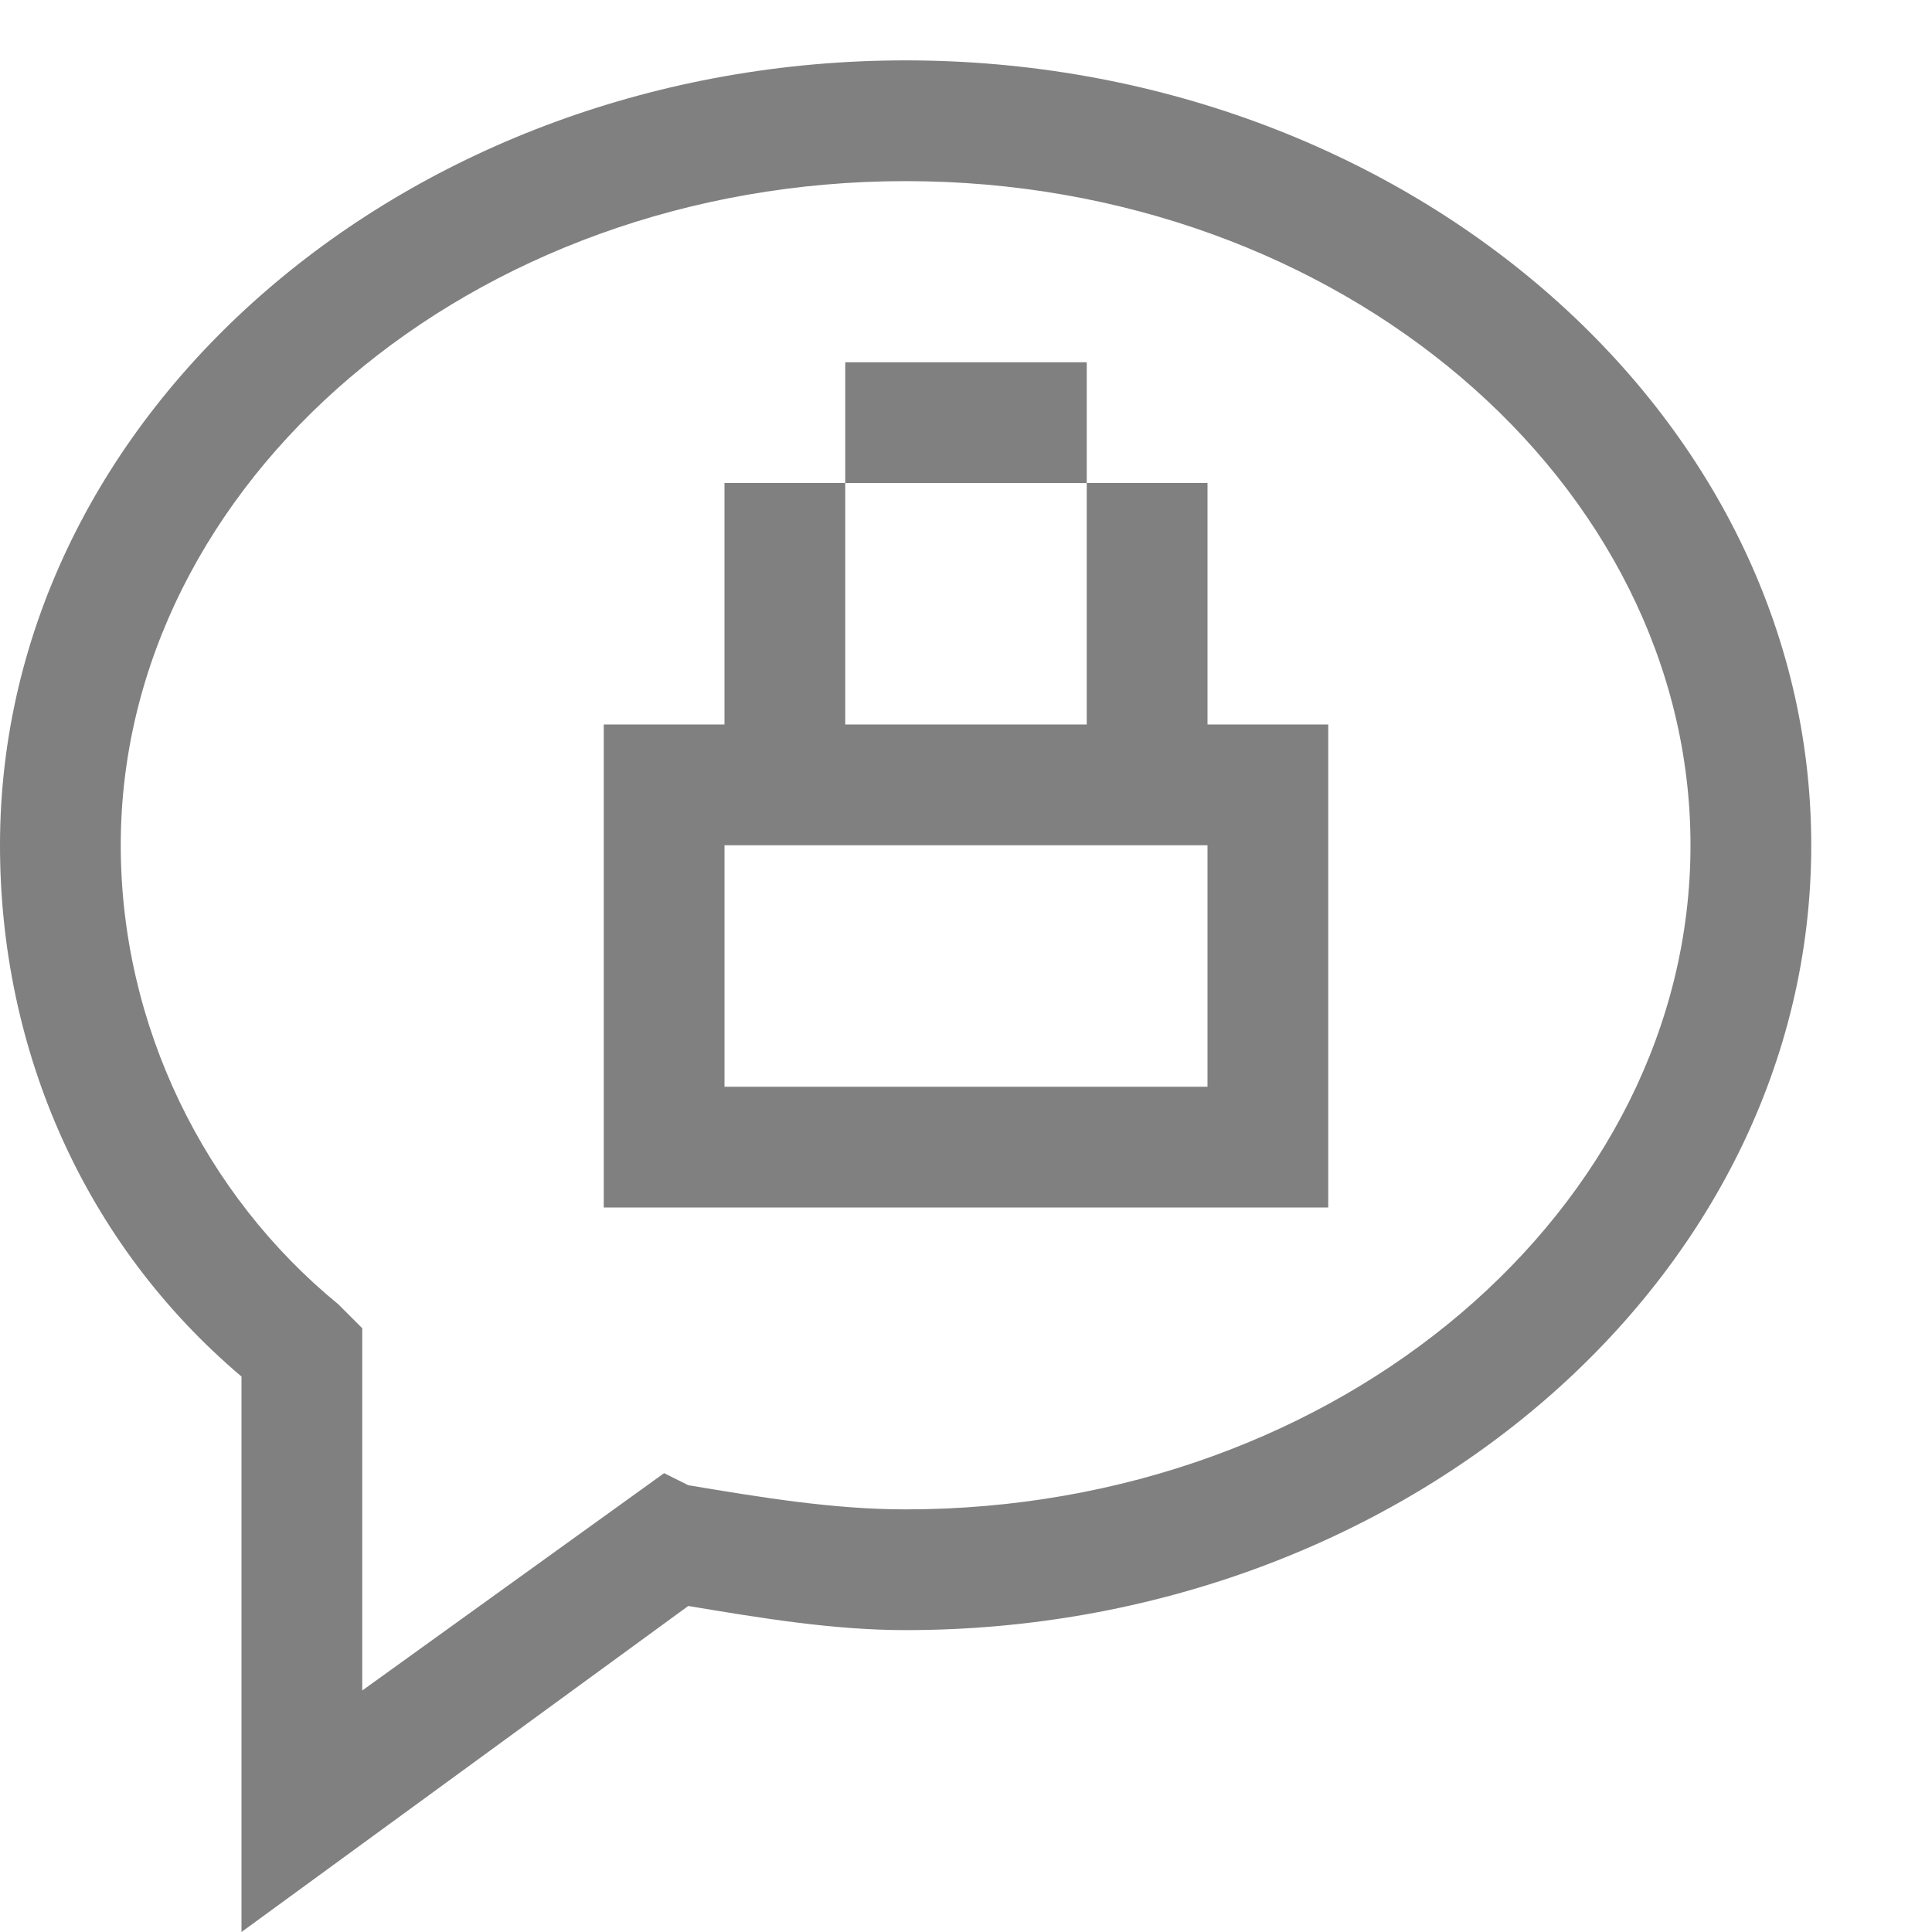 <?xml version="1.0" encoding="utf-8"?>
<!-- Generator: Adobe Illustrator 21.0.0, SVG Export Plug-In . SVG Version: 6.00 Build 0)  -->
<svg version="1.1" id="信息" xmlns="http://www.w3.org/2000/svg" xmlns:xlink="http://www.w3.org/1999/xlink" x="0px" y="0px"
	 viewBox="0 0 16 16" style="enable-background:new 0 0 16 16;" xml:space="preserve">
<style type="text/css">
	.st0{fill:#808080;}
</style>
<title>16</title>
<g id="_16">
	<path class="st0" d="M2,16v-4.6C0.7,10.3,0,8.7,0,7c0-3.6,3.4-6.5,7.5-6.5S15,3.4,15,7s-3.4,6.5-7.5,6.5c-0.6,0-1.2-0.1-1.8-0.2
		L2,16z M7.5,1.5C3.9,1.5,1,4,1,7c0,1.5,0.7,2.9,1.8,3.8L3,11v3l2.5-1.8l0.2,0.1c0.6,0.1,1.2,0.2,1.8,0.2C11.1,12.5,14,10,14,7
		S11.1,1.5,7.5,1.5z"/>
	<g id="_16-2">
		<rect x="7" y="3" class="st0" width="2" height="1"/>
		<path class="st0" d="M10,6V4H9v2H7V4H6v2H5v4h6V6H10z M10,9H6V7h4V9z"/>
	</g>
</g>
</svg>
